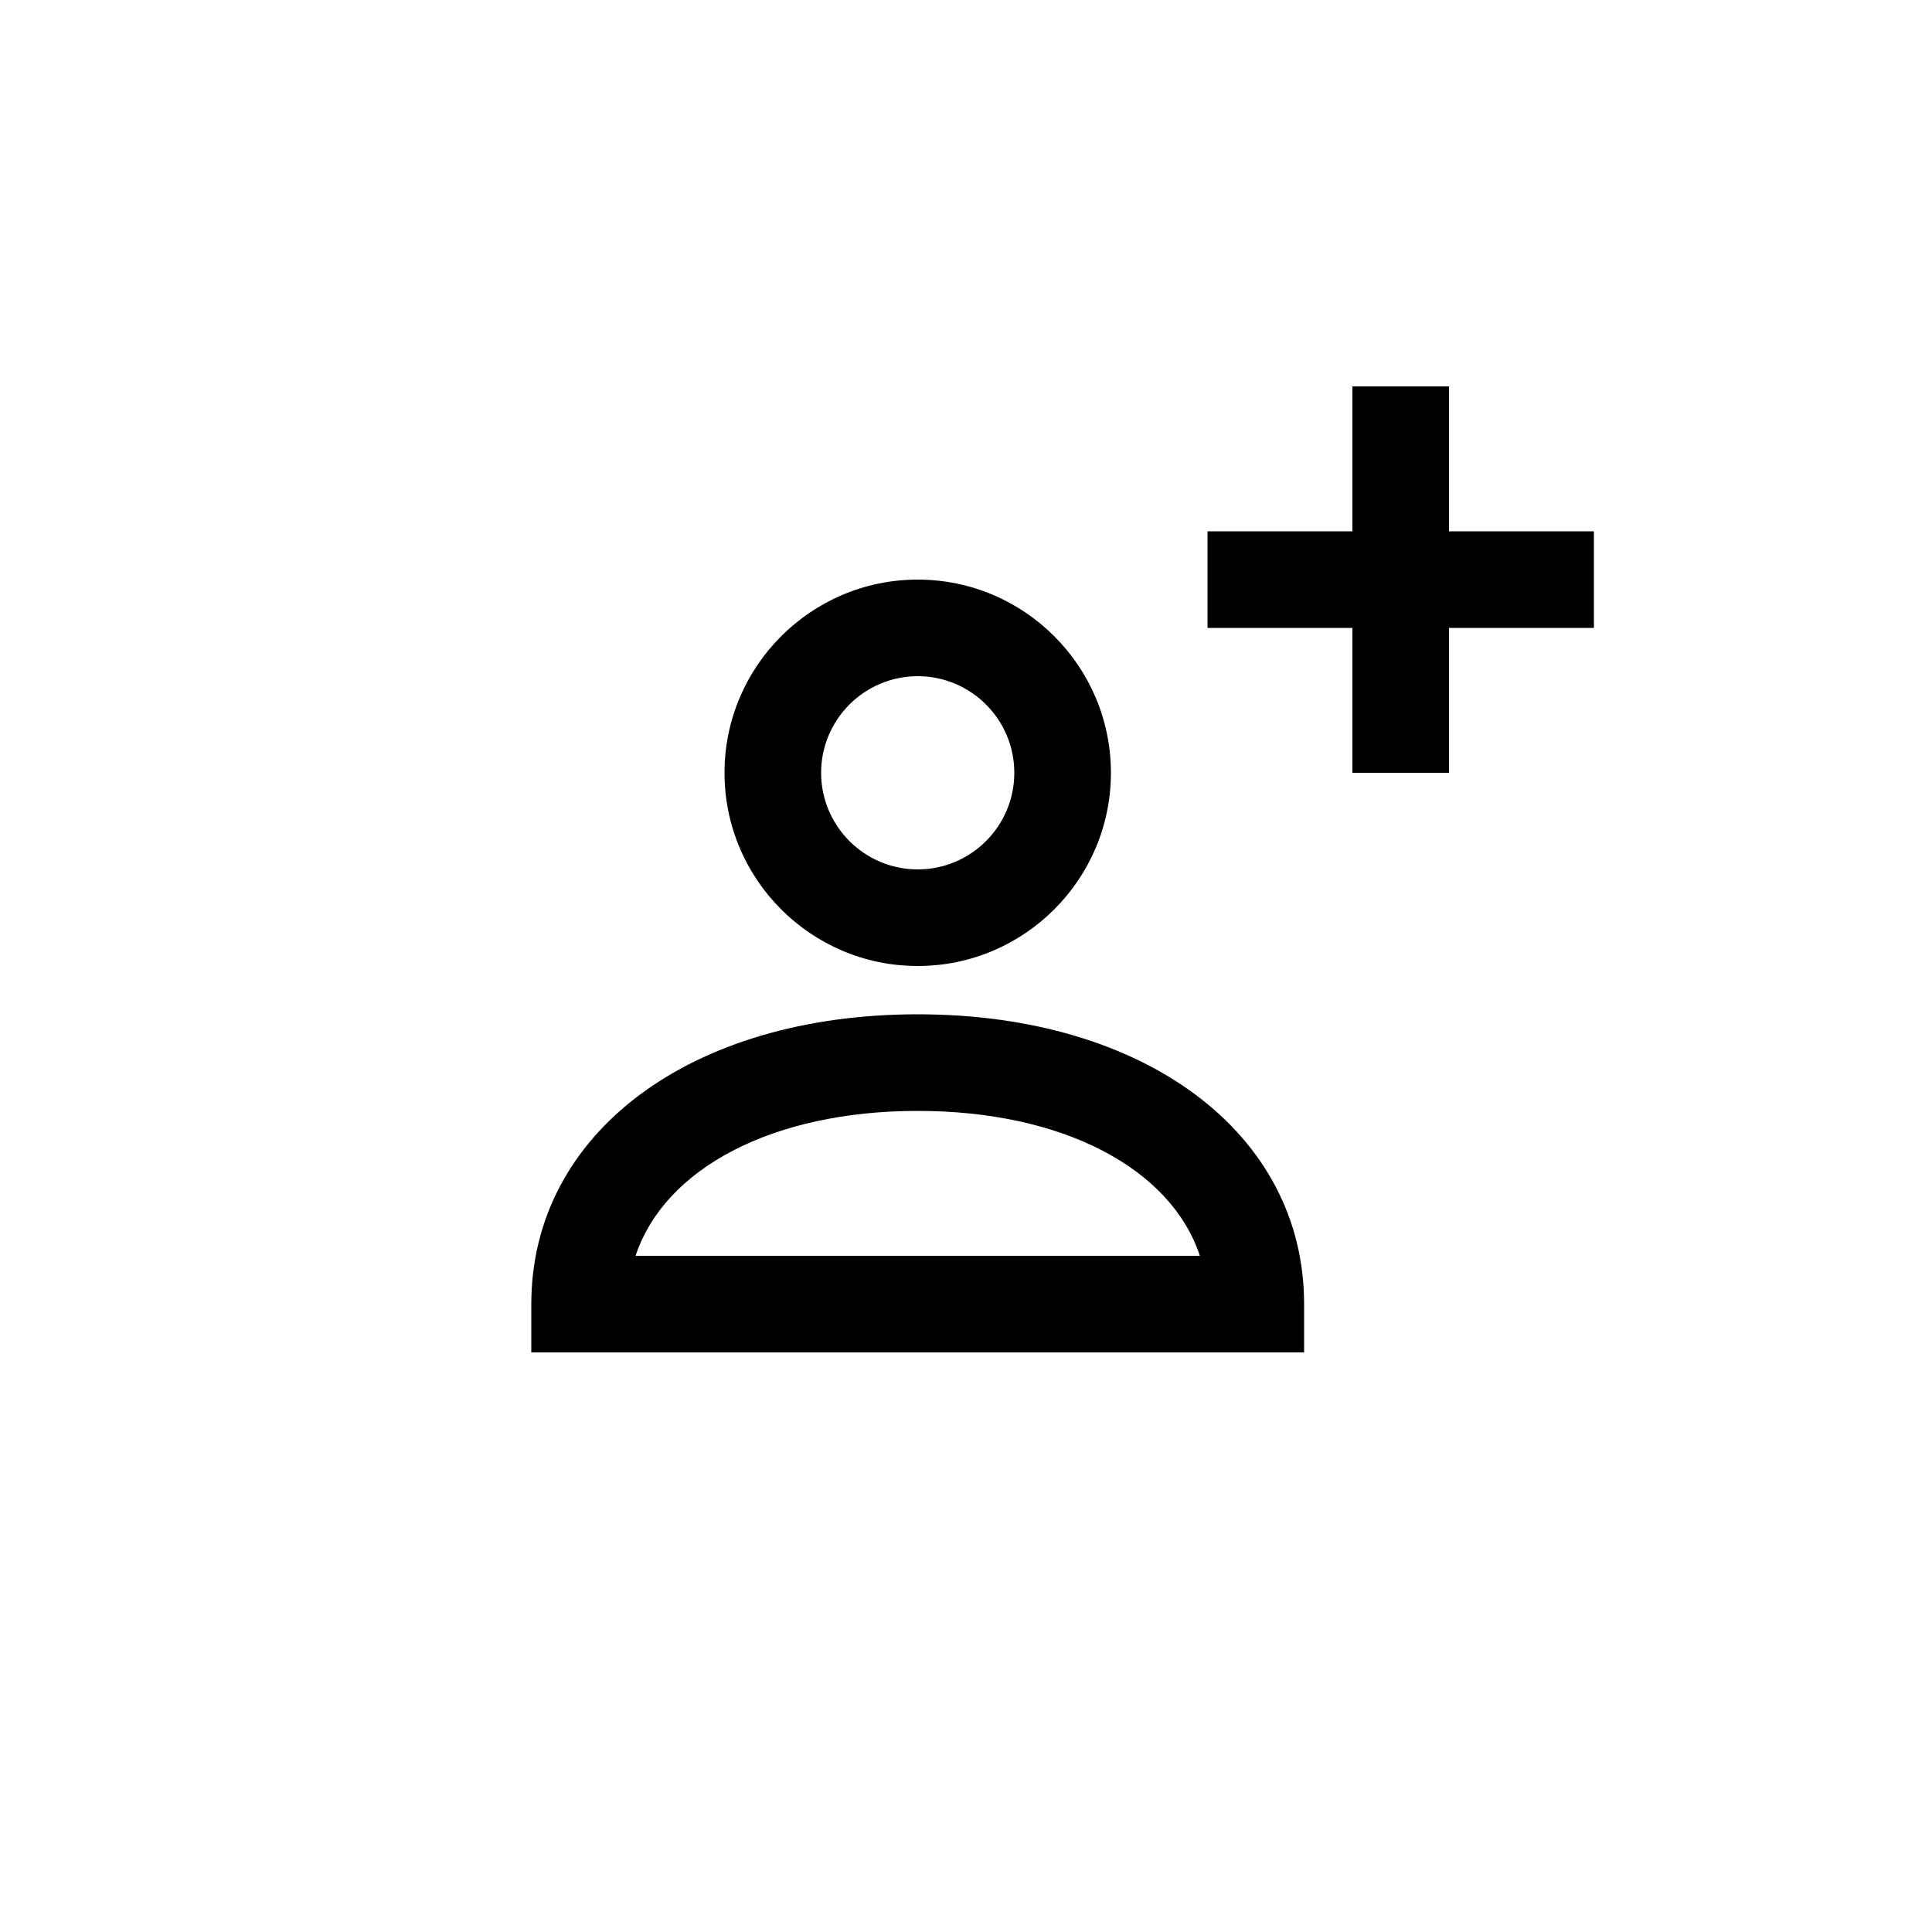 <svg height="1200" viewBox="0 0 1200 1200" width="1200" xmlns="http://www.w3.org/2000/svg"><path d="m810 840h-480v-30c0-105.99 98.7-180 240-180 141.33 0 240 74.01 240 180zm-415.23-60h350.49c-17.94-54.24-85.02-90-175.26-90s-157.29 35.76-175.23 90zm175.239-180c-66.18 0-120-53.82-120-120s53.82-120 120-120 120 53.82 120 120-53.82 120-120 120zm0-180c-33.09 0-60 26.88-60 60 0 33.09 26.91 60 60 60s60-26.91 60-60c0-33.12-26.91-60-60-60zm420-90v60h-90v90h-60v-90h-90v-60h90v-90h60v90z" fill-rule="evenodd"/></svg>